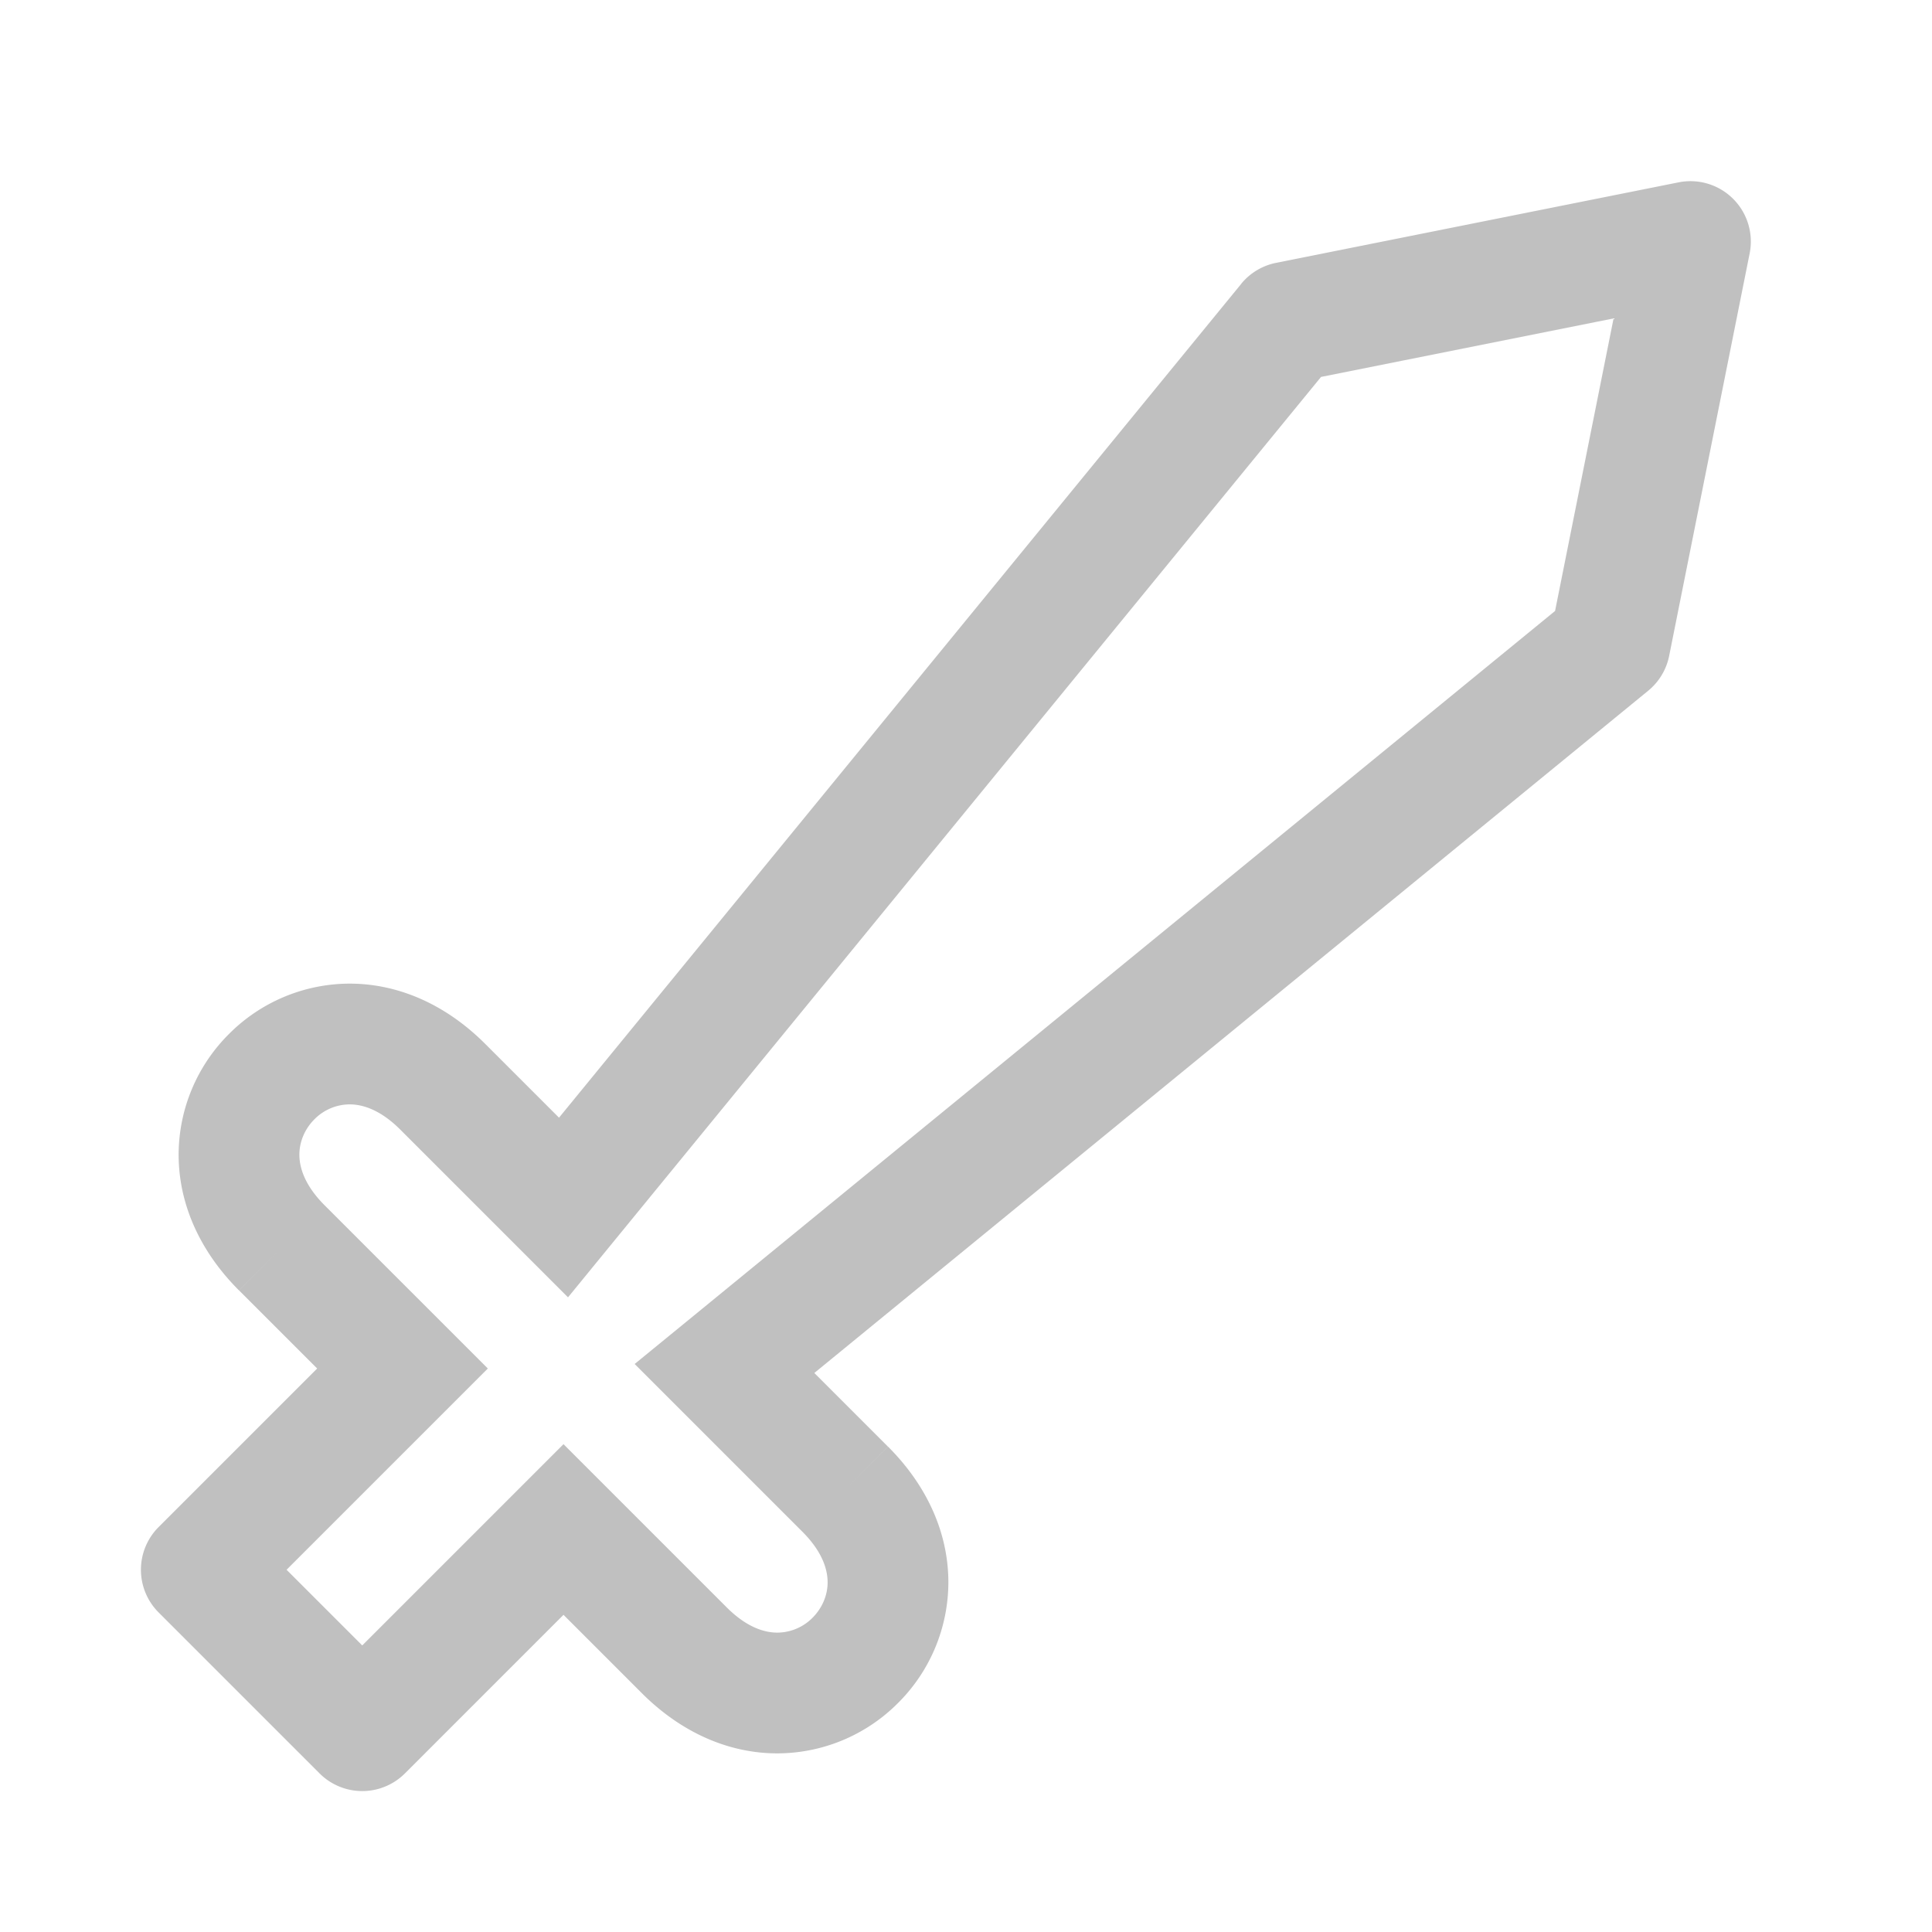 <svg xmlns="http://www.w3.org/2000/svg" width="24" height="24" fill="none" viewBox="0 0 24 24"><path fill="silver" d="m7 15-.53.53.586.586.524-.641zm9-11-.147-.735a.75.75 0 0 0-.434.26zm5-1 .735.147a.75.75 0 0 0-.882-.882zm-1 5 .475.58a.75.75 0 0 0 .26-.433zM9 17l-.475-.58-.641.524.586.586zm1.5 1.5-.53.53zM7 19l.53-.53-.53-.53-.53.53zm-2.5 2.5-.53.53a.75.75 0 0 0 1.06 0zm-2-2-.53-.53a.75.75 0 0 0 0 1.06zM5 17l.53.53.53-.53-.53-.53zm-1.5-1.5.53-.53zm2-2-.53.53zM7 15l.58.475 9-11L16 4l-.58-.475-9 11zm9-11 .147.735 5-1L21 3l-.147-.735-5 1zm5-1-.735-.147-1 5L20 8l.735.147 1-5zm-1 5-.475-.58-11 9L9 17l.475.58 11-9zM9 17l-.53.53 1.5 1.5.53-.53.53-.53-1.5-1.5zm1.5 1.5-.53.53c.251.252.311.473.311.626 0 .163-.068.32-.186.439a.62.62 0 0 1-.439.186c-.153 0-.374-.06-.626-.311l-.53.53-.53.53c.498.499 1.09.751 1.686.751a2.12 2.12 0 0 0 1.5-.626 2.12 2.12 0 0 0 .625-1.499c0-.597-.252-1.188-.75-1.686zm-2 2 .53-.53-1.5-1.5L7 19l-.53.53 1.5 1.5zM7 19l-.53-.53-2.5 2.5.53.53.53.53 2.5-2.5zm-2.5 2.5.53-.53-2-2-.53.53-.53.53 2 2zm-2-2 .53.53 2.5-2.5L5 17l-.53-.53-2.5 2.5zM5 17l.53-.53-1.5-1.5-.53.53-.53.53 1.5 1.5zm-1.5-1.5.53-.53c-.251-.252-.311-.473-.311-.626 0-.163.068-.32.186-.439a.62.62 0 0 1 .439-.186c.153 0 .374.06.626.311l.53-.53.53-.53c-.498-.499-1.09-.751-1.686-.751a2.12 2.12 0 0 0-1.5.626 2.12 2.12 0 0 0-.625 1.499c0 .597.252 1.188.75 1.686zm2-2-.53.53 1.5 1.5L7 15l.53-.53-1.5-1.5z"/></svg>